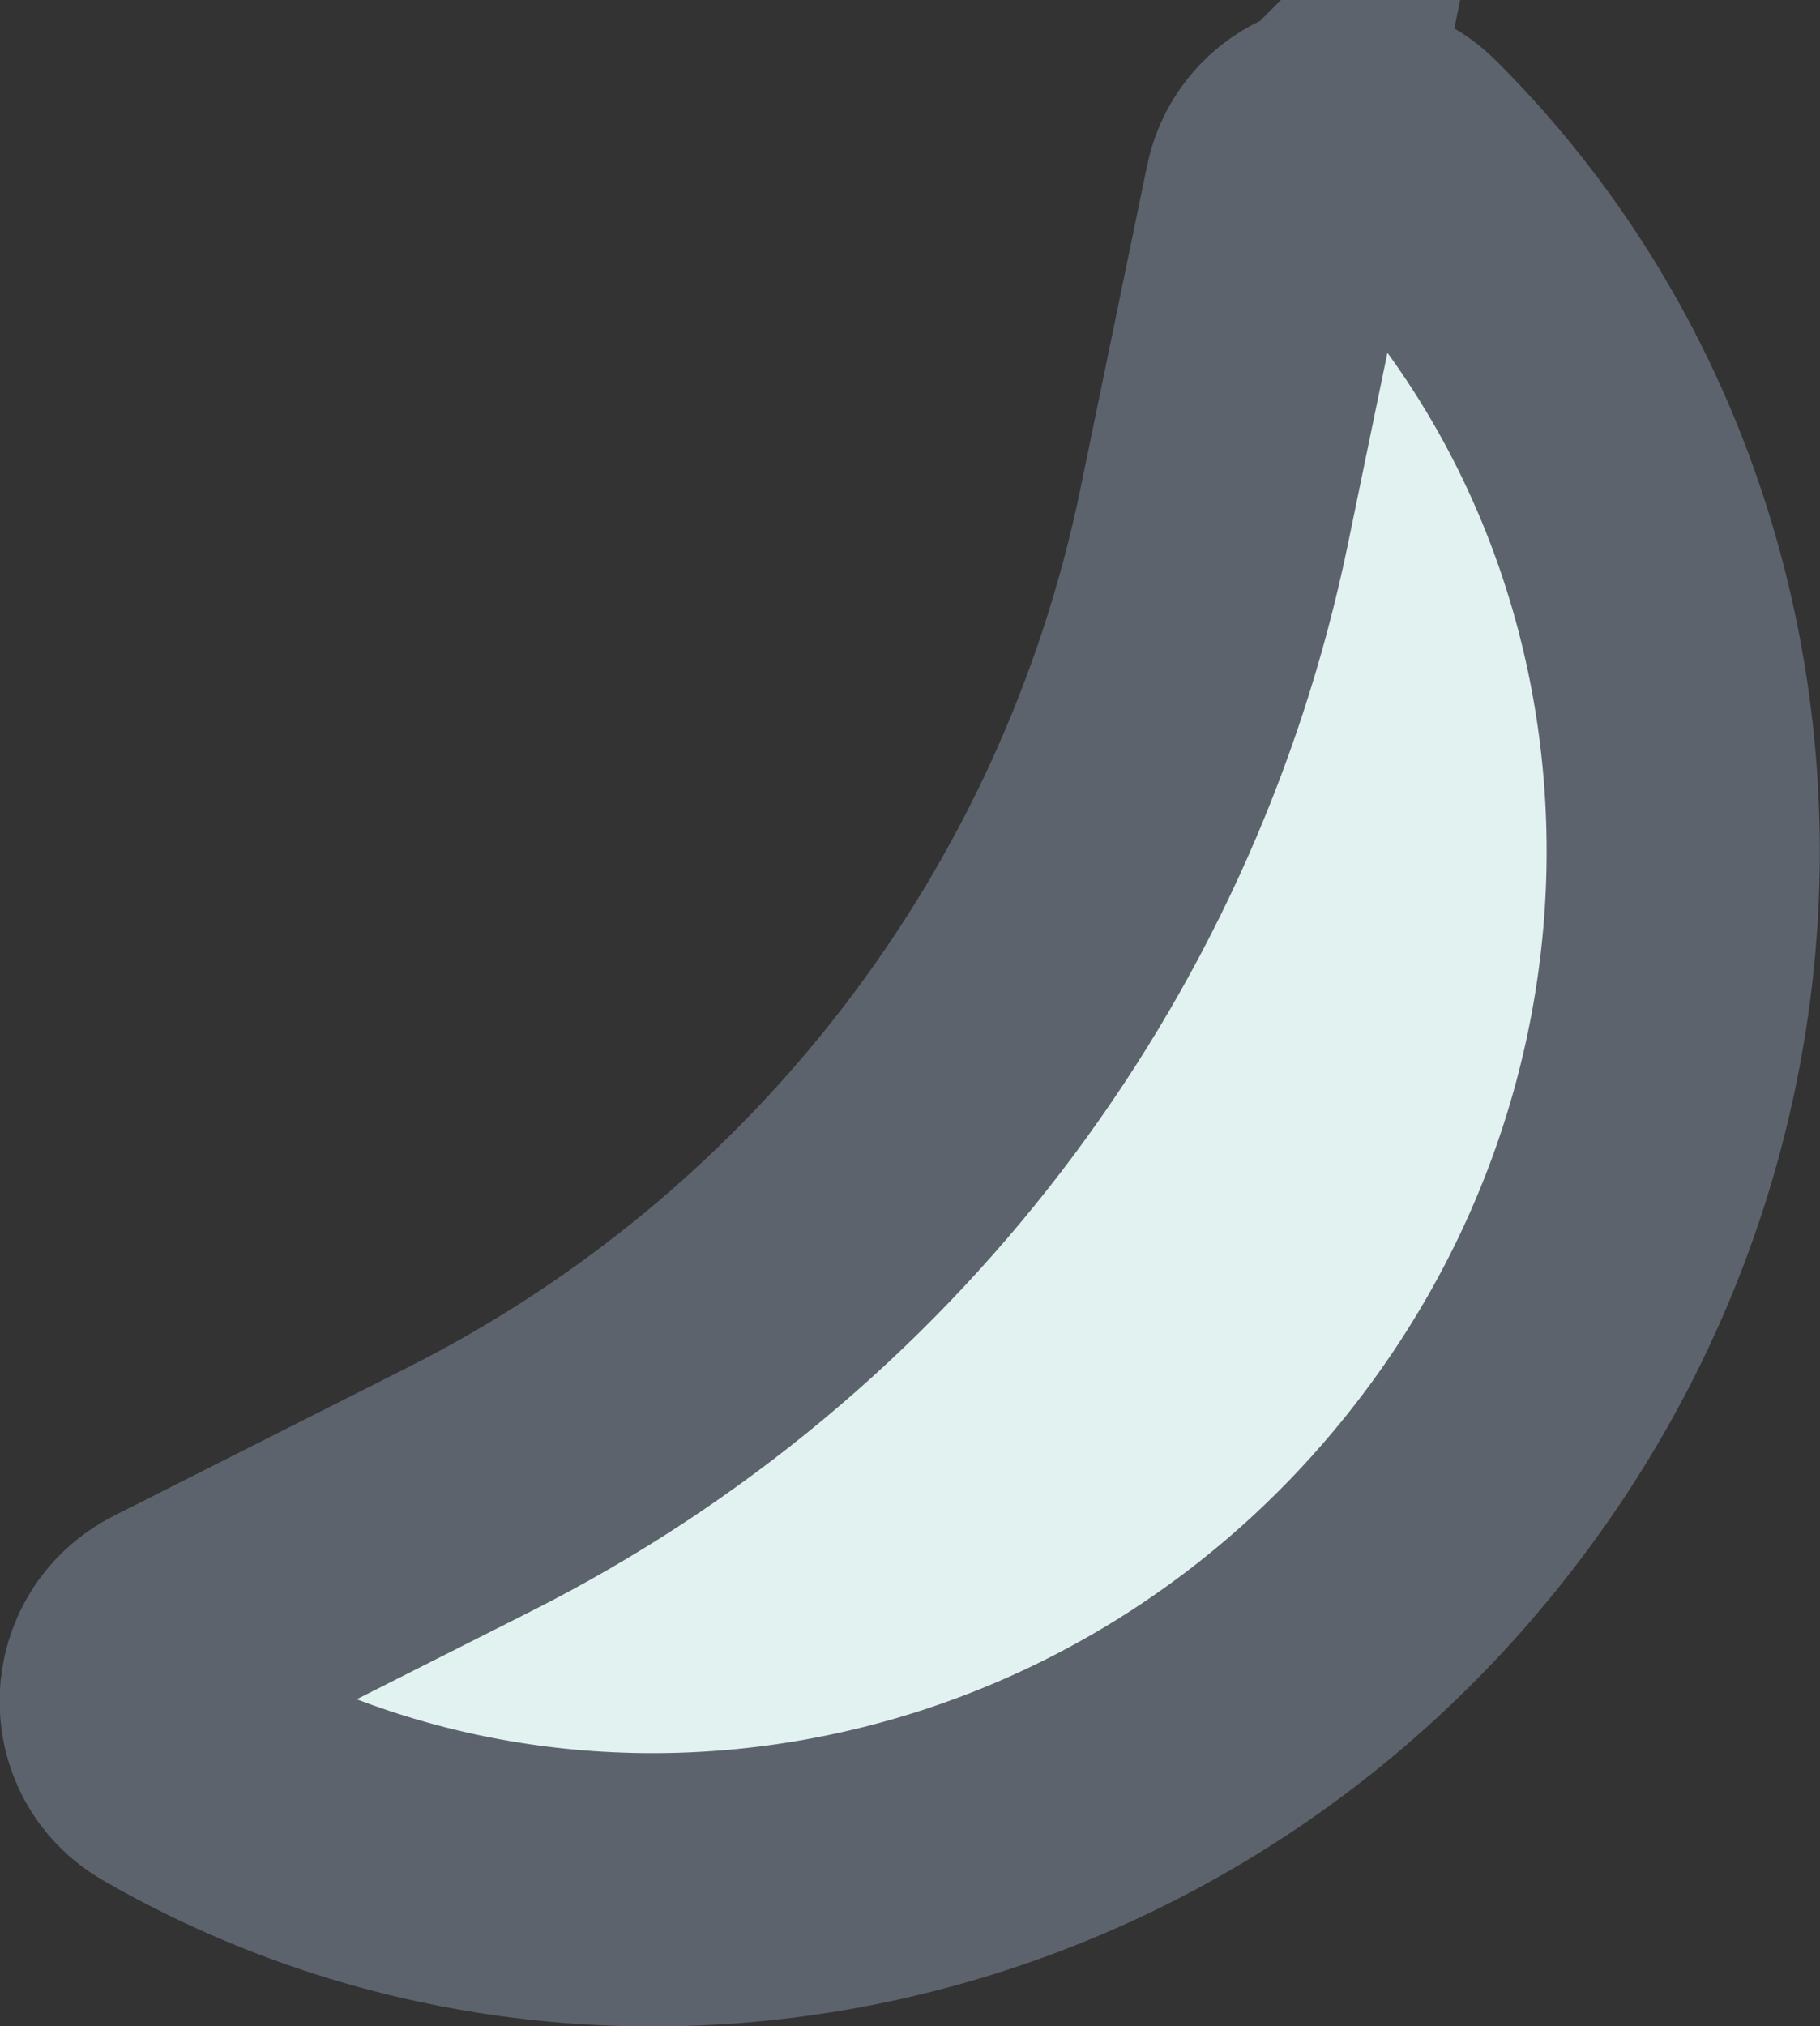 <?xml version="1.0" encoding="UTF-8"?><svg id="Layer_2" xmlns="http://www.w3.org/2000/svg" viewBox="0 0 53.3 59.32"><rect x="0" y="0" width="53.3" height="59.32" fill="#333333" stroke="none"/><defs><style>.cls-1{fill:#e2f2f1;stroke:#5c636d;stroke-miterlimit:10;stroke-width:8px;}</style></defs><g id="Layer_9"><path class="cls-1" d="m37.51,5.66c.33-1.6,2.31-2.21,3.47-1.06,10.14,10.1,11.24,26.73,2,38.79-9.23,12.06-25.57,15.34-37.97,8.19-1.42-.82-1.34-2.89.12-3.63l8.62-4.35c11.24-5.67,19.27-16.16,21.81-28.49l1.95-9.45Z"/></g></svg>